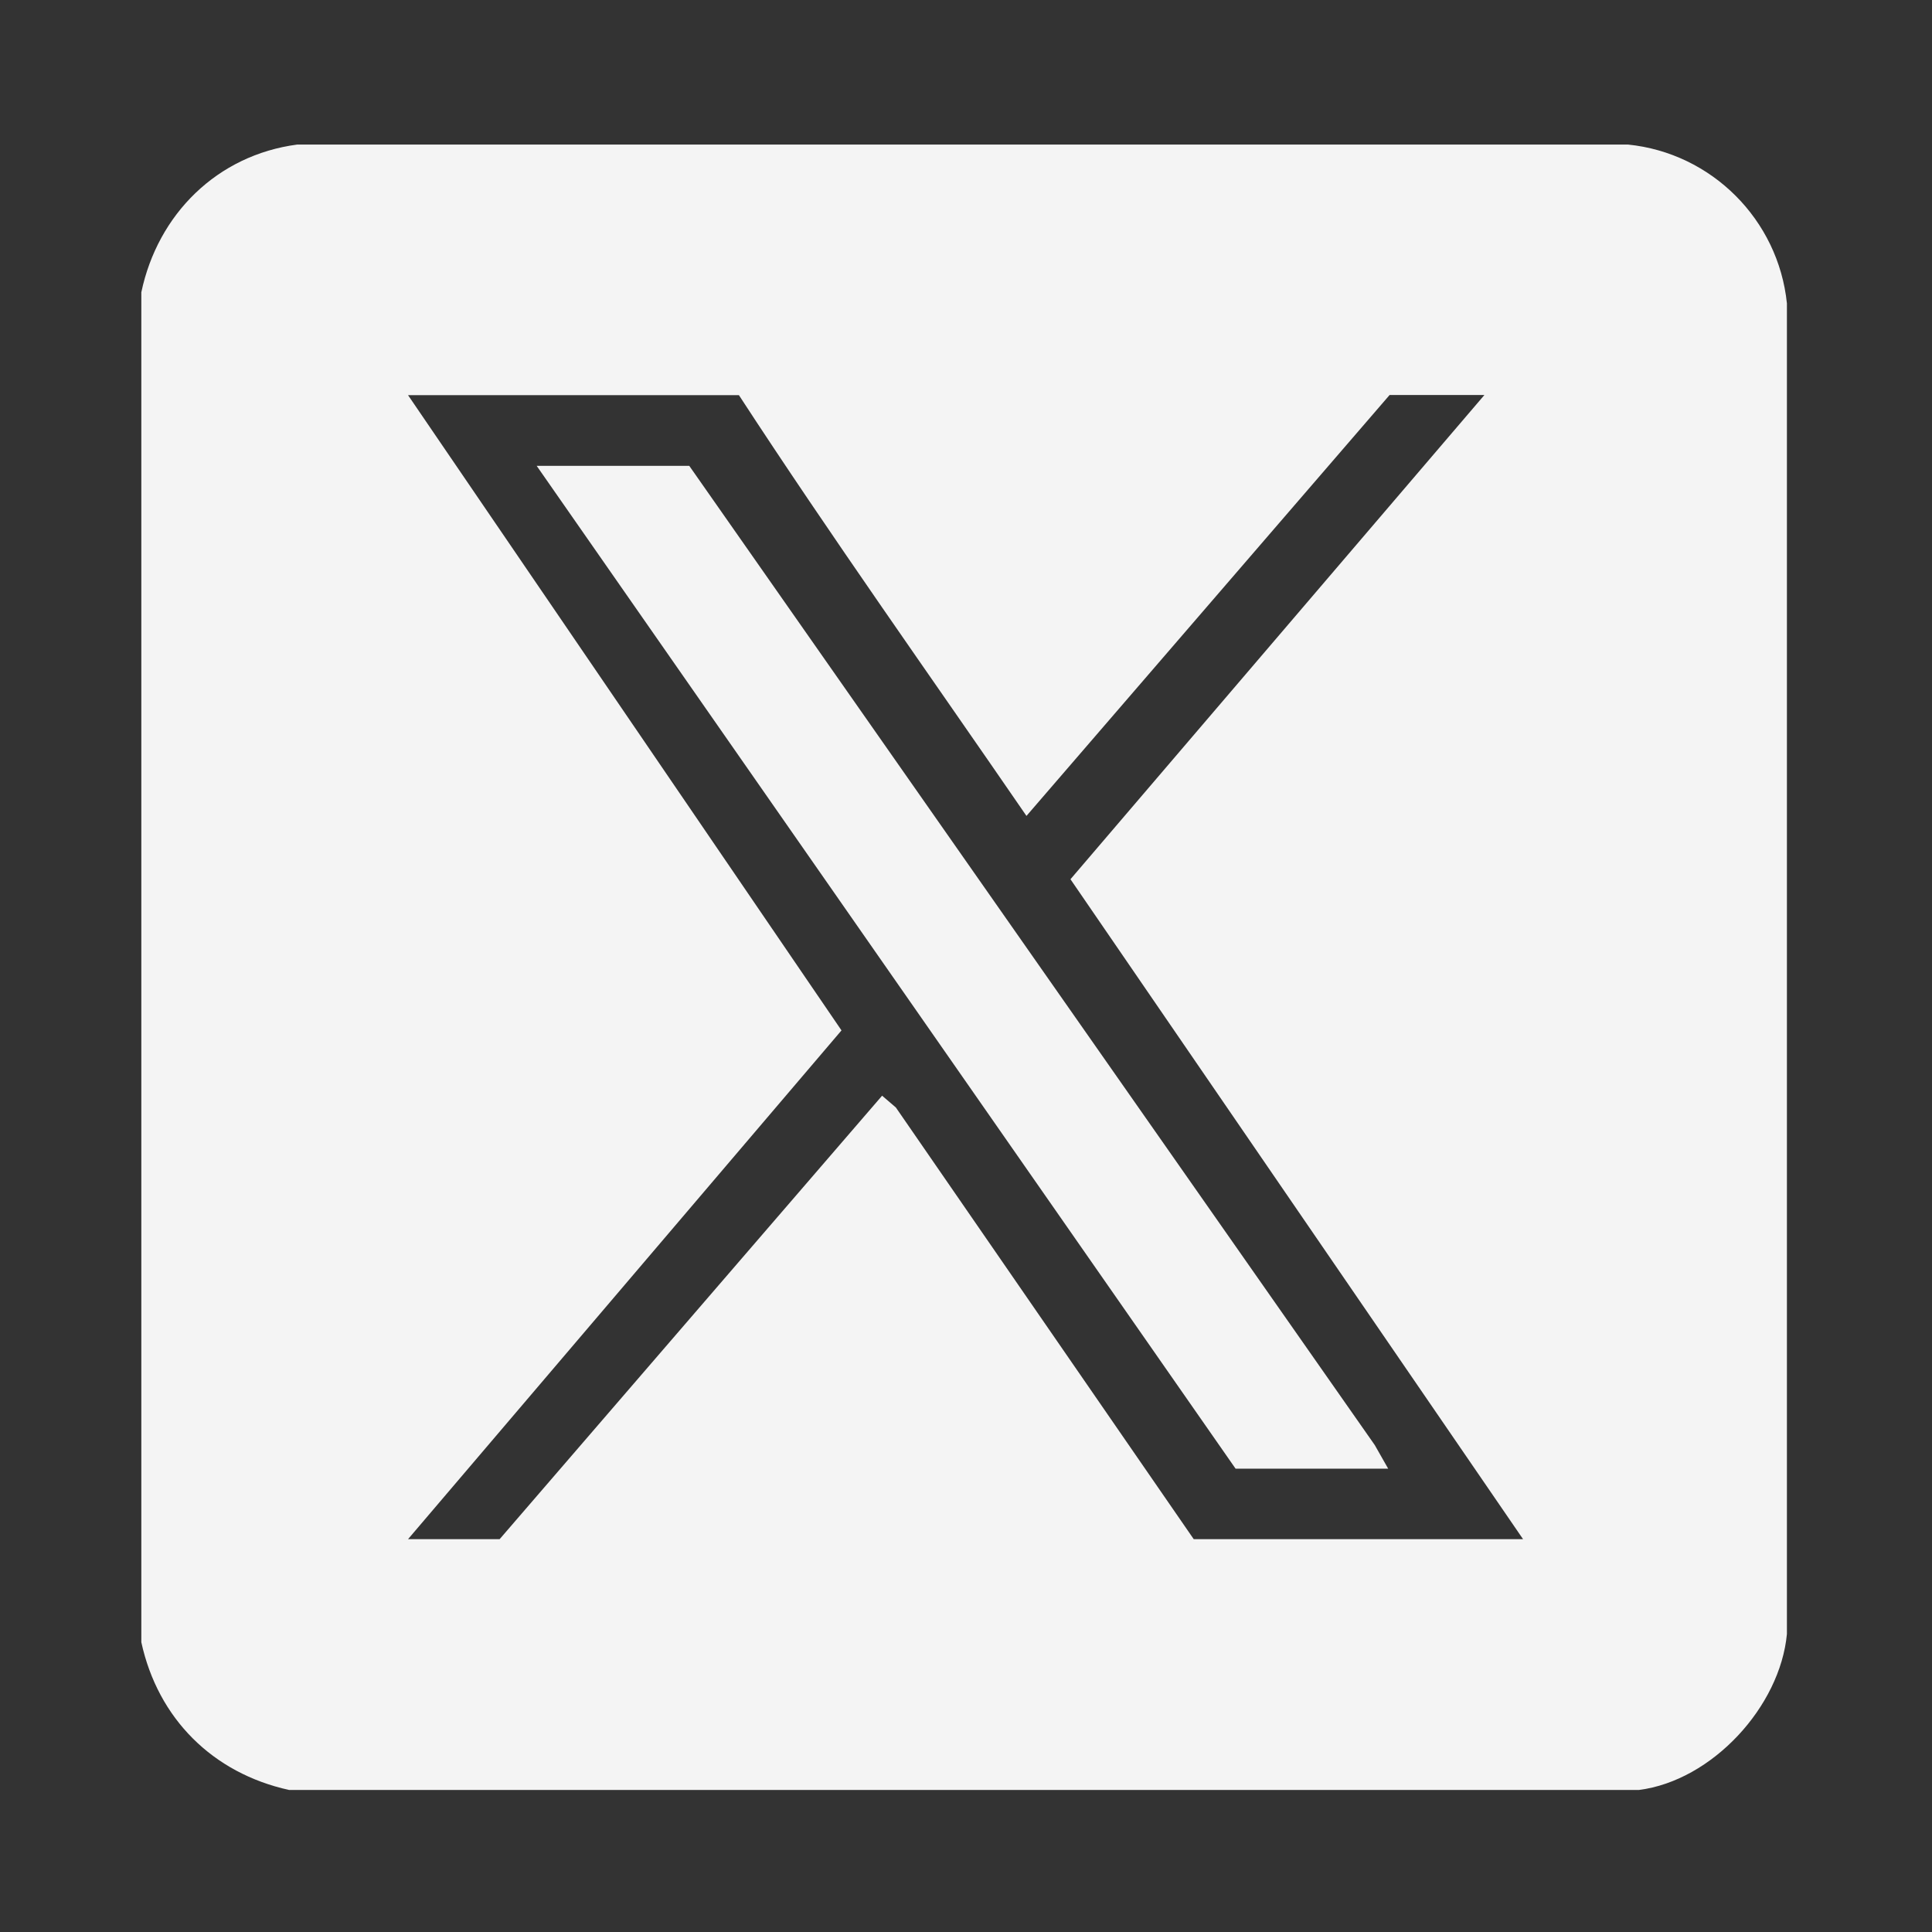 <?xml version="1.0" encoding="UTF-8"?>
<svg id="Layer_1" xmlns="http://www.w3.org/2000/svg" version="1.1" viewBox="0 0 1080 1080">
  <rect x="0" y="0" width="1080" height="1080" fill="#333333" stroke="none"/>
  <!-- Generator: Adobe Illustrator 29.0.1, SVG Export Plug-In . SVG Version: 2.1.0 Build 192)  -->
  <defs>
    <style>
      .st0 {
        fill: #f4f4f4;
      }
    </style>
  </defs>
  <path class="st0" d="M916.2,1000.6H161.6c-42.7-9.4-73.3-39.9-82.6-82.6V163.4c9.2-43.7,42.4-76.7,87.2-82.6h743.8c46.8,4.7,84.1,42,88.9,88.8v743.8c-3.8,40.7-41.9,82-82.7,87.2h0ZM413.1,220.9h-185l242.3,355.1-242.3,284.4h51.2l213.8-247.9,7.7,6.6,166.5,241.3h184.1l-253-368.9,231.4-270.7h-53l-203,235.3c-53.8-78.3-109-155.8-160.8-235.3h0Z"/>
  <polygon class="st0" points="776 821 690.7 821 300 260.4 385.3 260.4 768.5 807.8 776 821"/>
</svg>